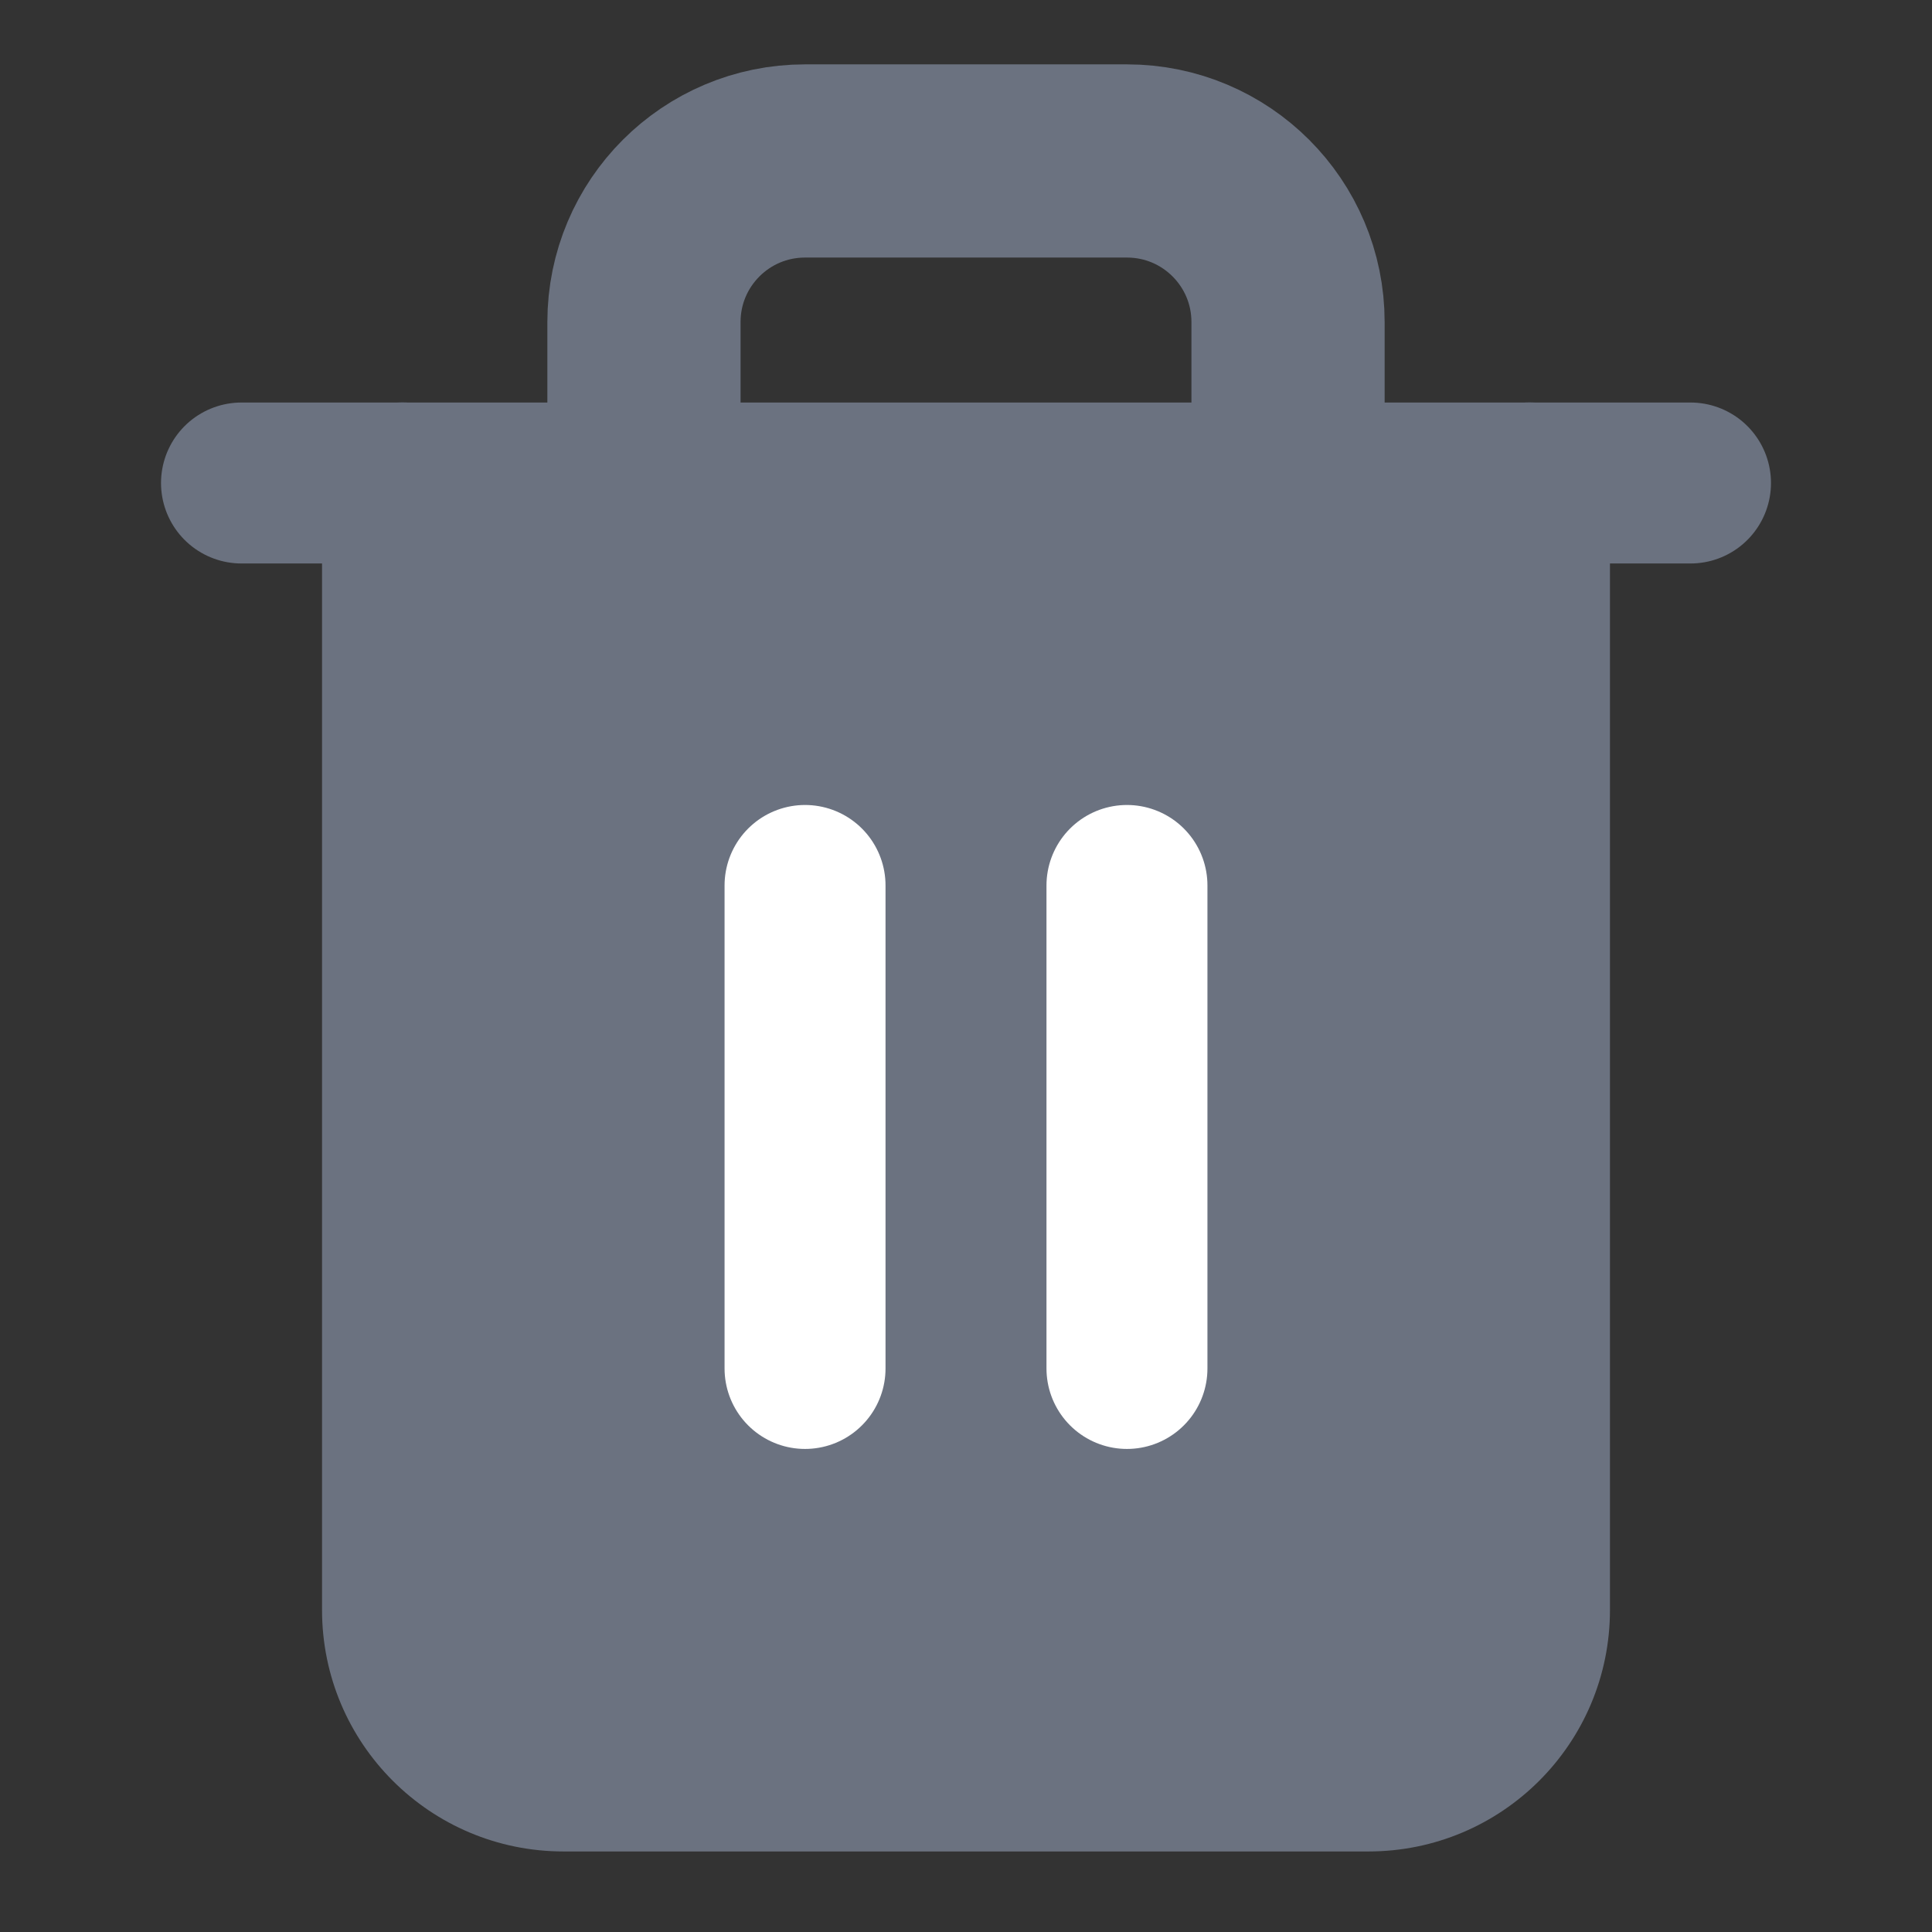 <svg width="16" height="16" viewBox="0 0 16 16" fill="none" xmlns="http://www.w3.org/2000/svg">
<rect x="0" y="0" width="16" height="16" fill="#333333" stroke="none"/>
<path d="M2 4H3.333H14" stroke="#6B7280" stroke-width="1.333" stroke-linecap="round" stroke-linejoin="round"/>
<path fill-rule="evenodd" clip-rule="evenodd" d="M12.667 4V13.333C12.667 14.07 12.07 14.667 11.333 14.667H4.667C3.93 14.667 3.333 14.07 3.333 13.333V4" fill="#6B7280"/>
<path d="M13.333 4C13.333 3.632 13.035 3.333 12.667 3.333C12.299 3.333 12 3.632 12 4H13.333ZM4 4C4 3.632 3.702 3.333 3.333 3.333C2.965 3.333 2.667 3.632 2.667 4H4ZM12 4V13.333H13.333V4H12ZM12 13.333C12 13.701 11.701 14 11.333 14V15.333C12.438 15.333 13.333 14.438 13.333 13.333H12ZM11.333 14H4.667V15.333H11.333V14ZM4.667 14C4.298 14 4 13.701 4 13.333H2.667C2.667 14.438 3.562 15.333 4.667 15.333V14ZM4 13.333V4H2.667V13.333H4Z" fill="#6B7280"/>
<path d="M5.333 4V2.667C5.333 1.93 5.93 1.333 6.667 1.333H9.333C10.07 1.333 10.667 1.93 10.667 2.667V4" stroke="#6B7280" stroke-width="1.6"/>
<path d="M6.667 7.333V11.333" stroke="white" stroke-width="1.333" stroke-linecap="round" stroke-linejoin="round"/>
<path d="M9.333 7.333V11.333" stroke="white" stroke-width="1.333" stroke-linecap="round" stroke-linejoin="round"/>
</svg>
